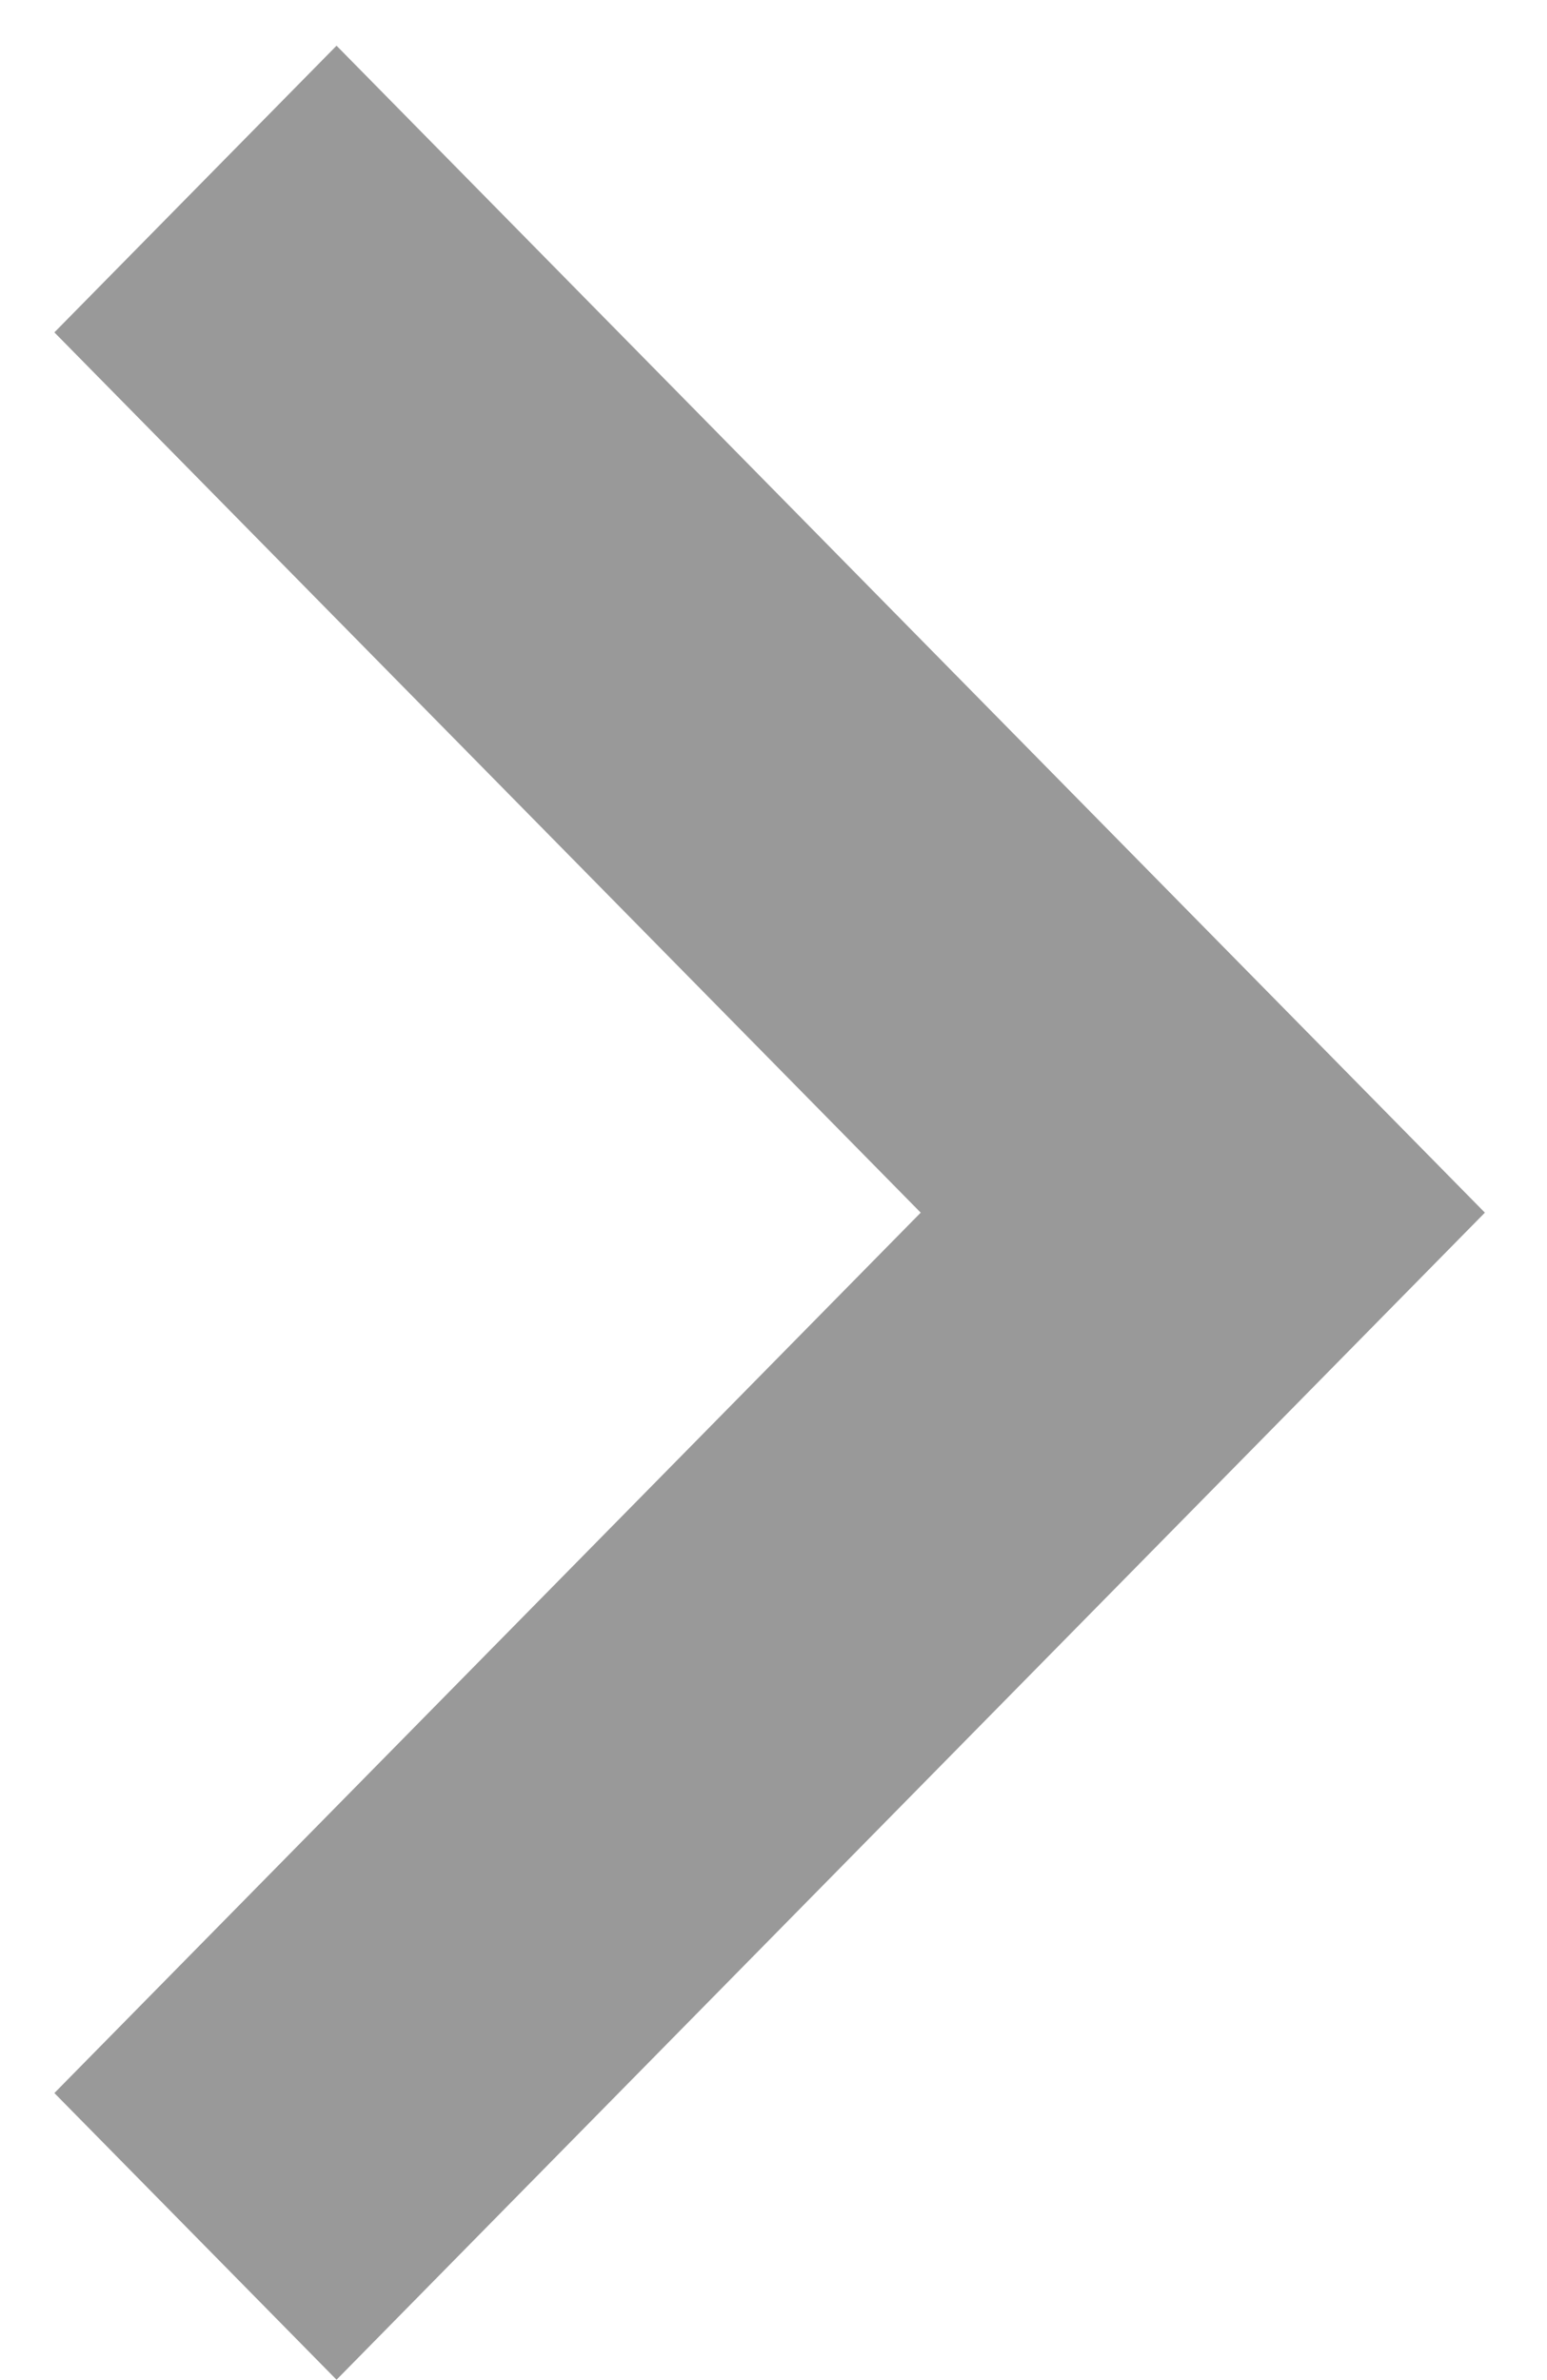 ﻿<?xml version="1.0" encoding="utf-8"?>
<svg version="1.1" xmlns:xlink="http://www.w3.org/1999/xlink" width="13px" height="20px" xmlns="http://www.w3.org/2000/svg">
  <g transform="matrix(1 0 0 1 -594 -200 )">
    <path d="M 12.478 10.19  L 2.828 19.997  L 0.457 17.588  L 7.737 10.19  L 0.457 2.793  L 2.828 0.384  L 12.478 10.19  Z " fill-rule="nonzero" fill="#999999" stroke="none" transform="matrix(1 0 0 1 594 200 )" />
  </g>
</svg>